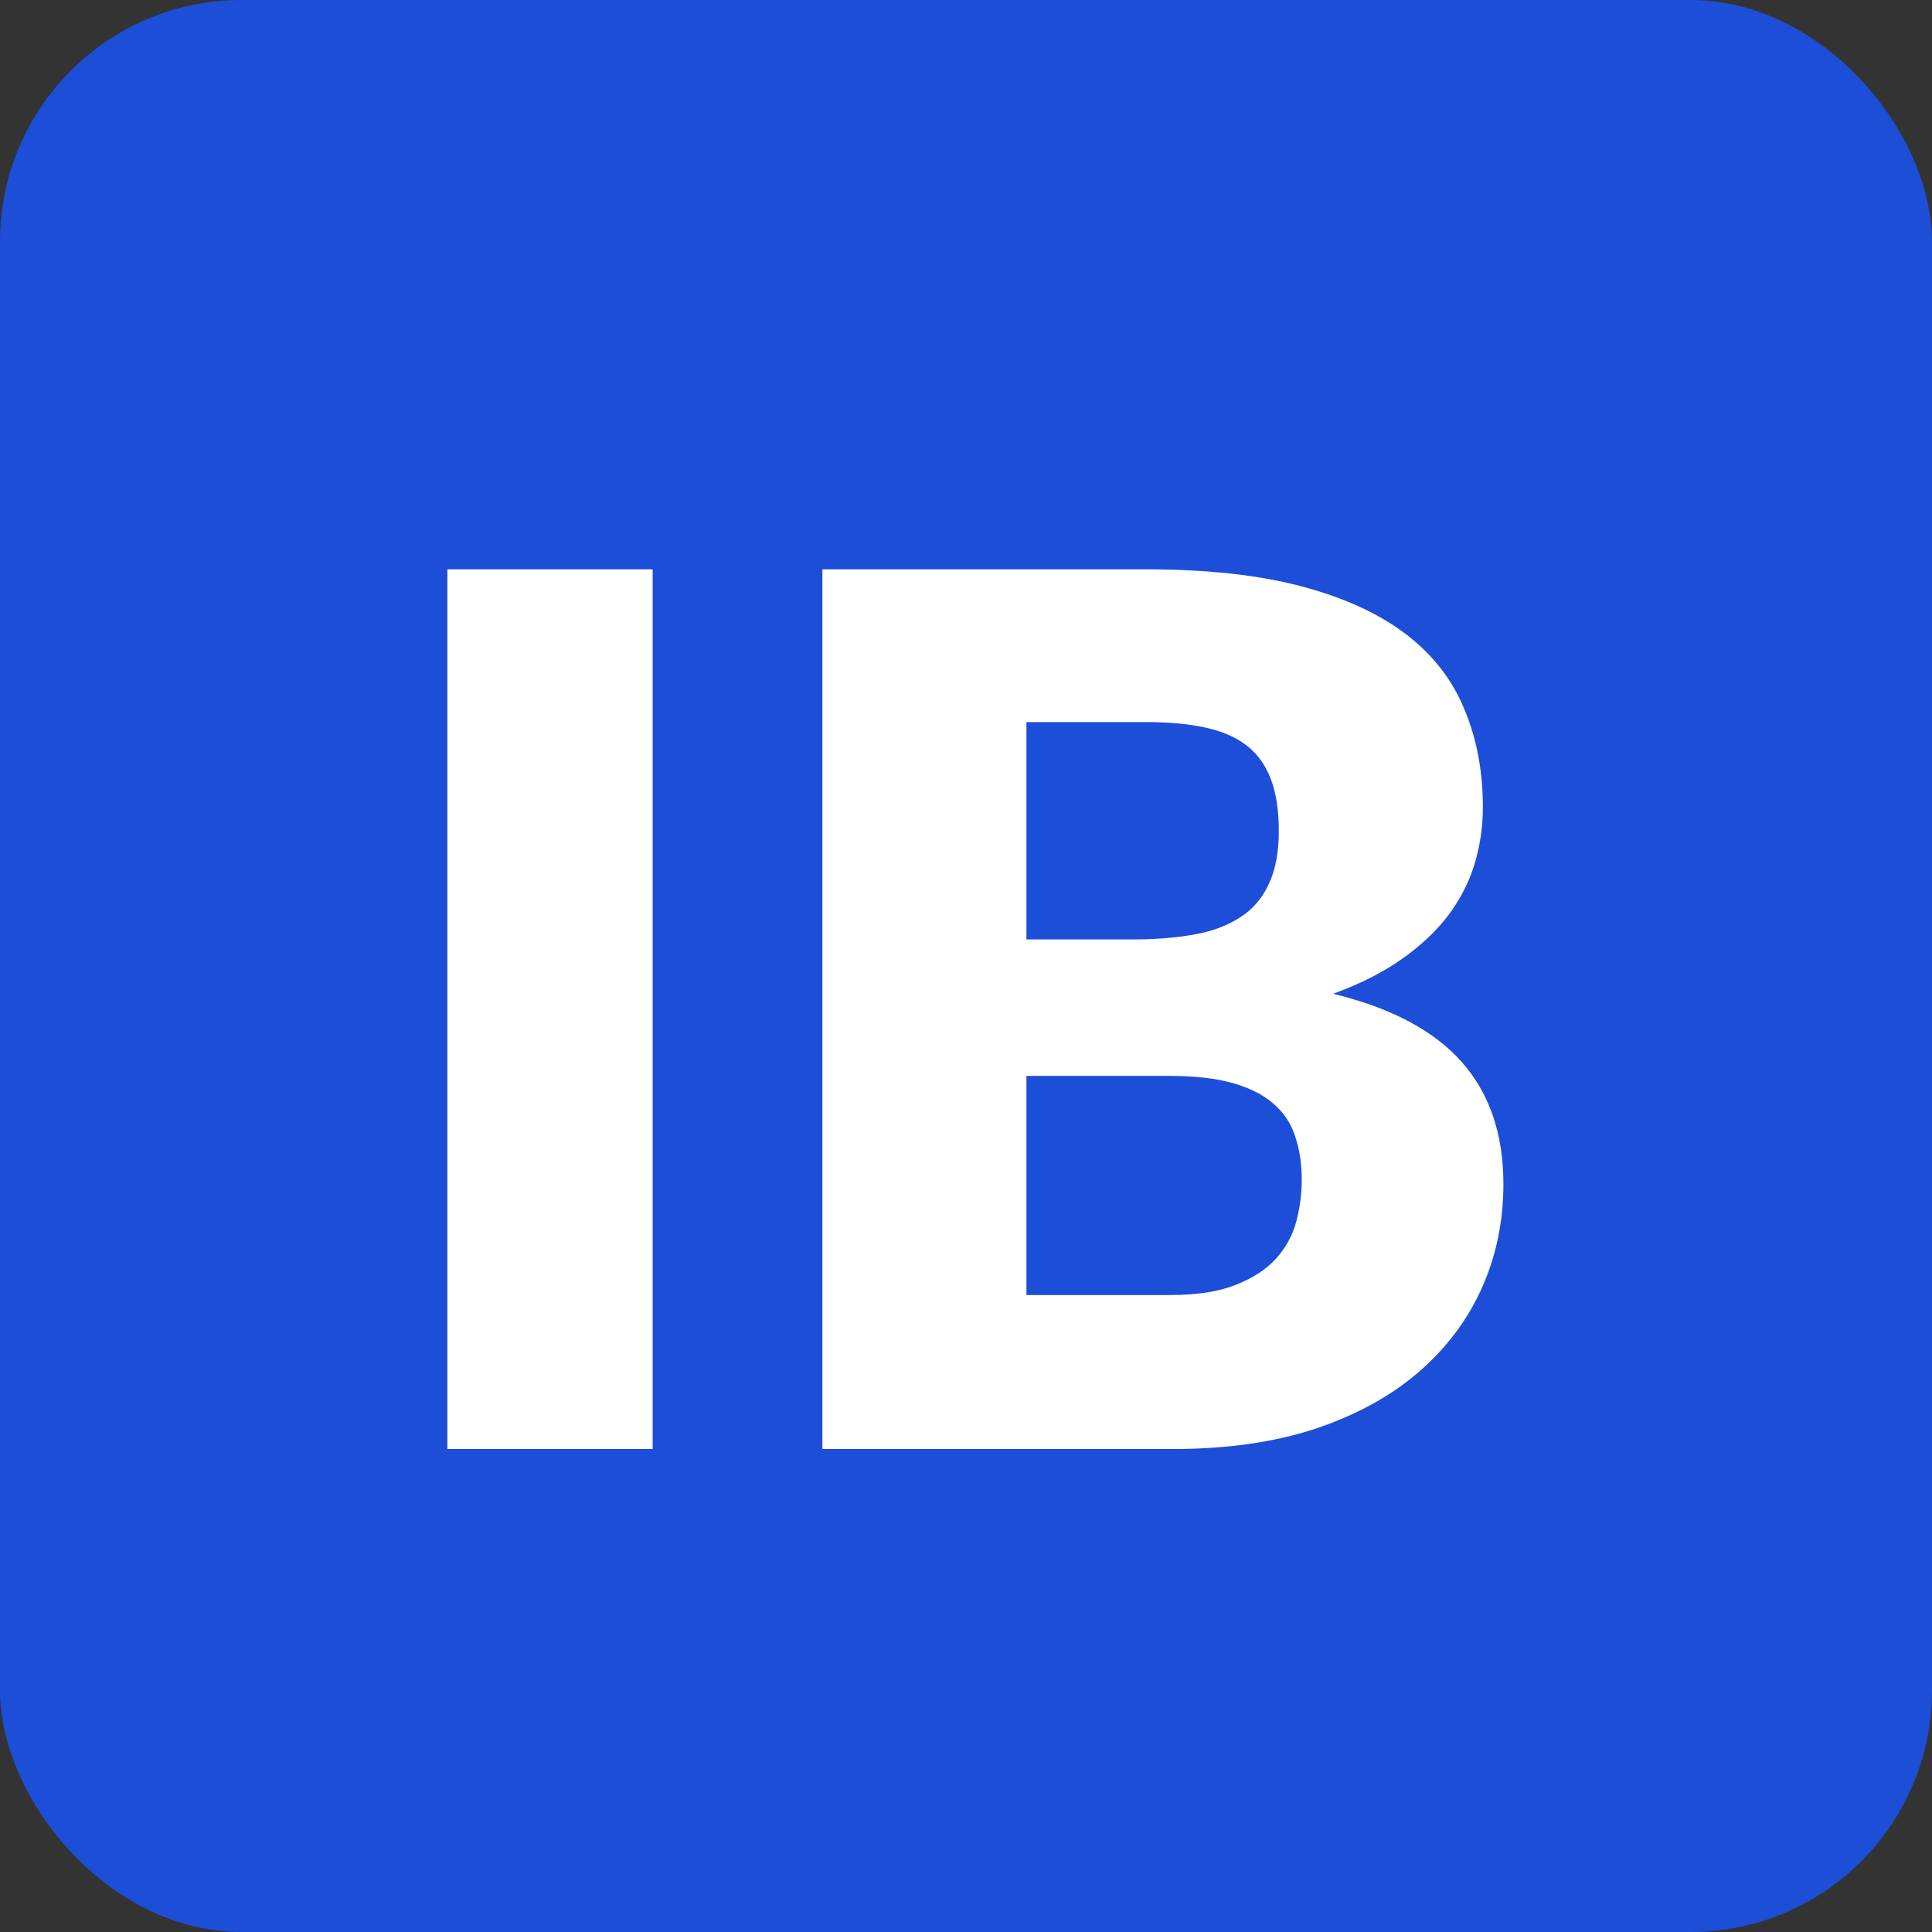 <svg width="32" height="32" viewBox="0 0 32 32" fill="none" xmlns="http://www.w3.org/2000/svg">
<rect x="0" y="0" width="32" height="32" fill="#333333" stroke="none"/>
<rect width="32" height="32" rx="4" fill="#1D4ED8"/>
<path d="M10.81 24H7.41V9.43H10.81V24ZM19.381 21.45C19.828 21.45 20.191 21.393 20.471 21.28C20.758 21.167 20.981 21.02 21.141 20.84C21.301 20.66 21.411 20.457 21.471 20.23C21.531 20.003 21.561 19.773 21.561 19.54C21.561 19.273 21.524 19.033 21.451 18.82C21.384 18.607 21.264 18.427 21.091 18.28C20.924 18.133 20.701 18.02 20.421 17.94C20.141 17.86 19.788 17.82 19.361 17.82H17.001V21.45H19.381ZM17.001 11.96V15.56H18.761C19.134 15.56 19.471 15.533 19.771 15.48C20.071 15.427 20.324 15.333 20.531 15.2C20.744 15.067 20.904 14.883 21.011 14.65C21.124 14.417 21.181 14.123 21.181 13.77C21.181 13.423 21.138 13.137 21.051 12.91C20.964 12.677 20.831 12.49 20.651 12.35C20.471 12.21 20.241 12.11 19.961 12.05C19.688 11.99 19.361 11.96 18.981 11.96H17.001ZM18.981 9.43C19.988 9.43 20.844 9.523 21.551 9.71C22.258 9.897 22.834 10.16 23.281 10.5C23.728 10.84 24.051 11.253 24.251 11.74C24.458 12.227 24.561 12.77 24.561 13.37C24.561 13.697 24.514 14.013 24.421 14.32C24.328 14.62 24.181 14.903 23.981 15.17C23.781 15.43 23.524 15.67 23.211 15.89C22.898 16.11 22.521 16.3 22.081 16.46C23.041 16.693 23.751 17.07 24.211 17.59C24.671 18.11 24.901 18.783 24.901 19.61C24.901 20.23 24.781 20.807 24.541 21.34C24.301 21.873 23.948 22.34 23.481 22.74C23.021 23.133 22.451 23.443 21.771 23.67C21.091 23.89 20.314 24 19.441 24H13.621V9.43H18.981Z" fill="white"/>
</svg>
